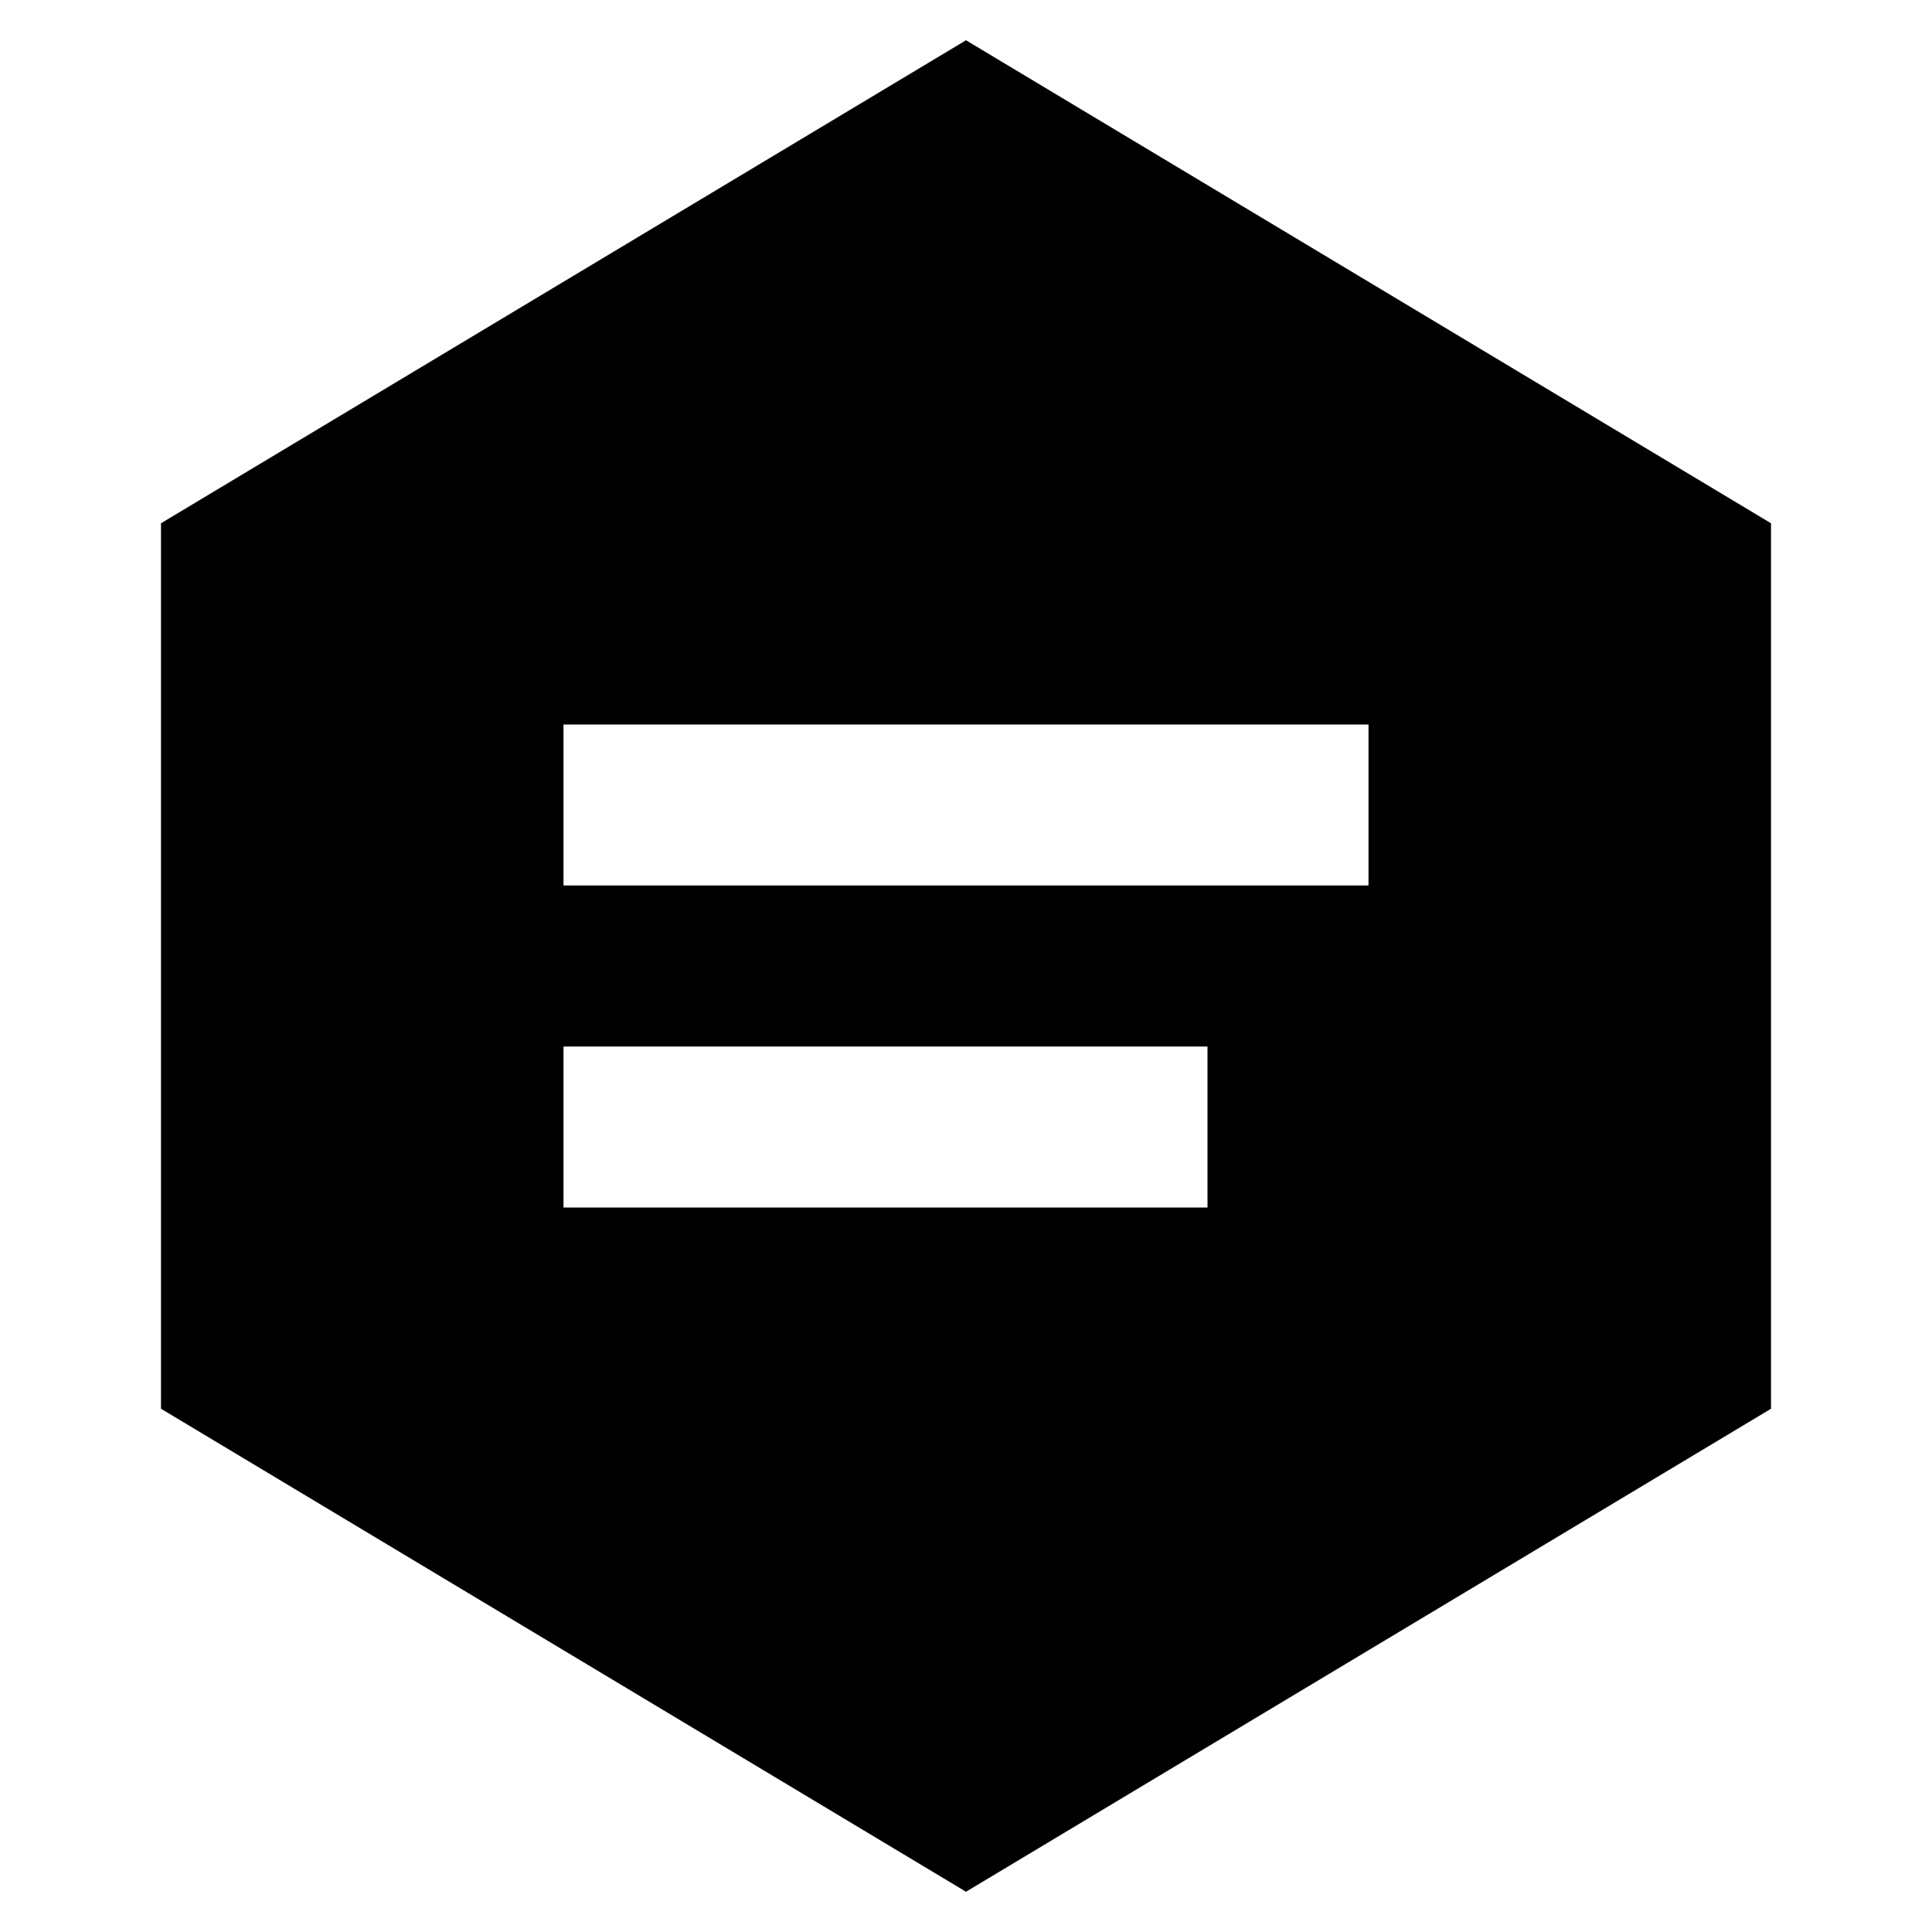 <svg xmlns="http://www.w3.org/2000/svg" width="24" height="24" viewBox="0 0 24 24" fill="none"><rect width="24" height="24" fill="none"/>
<path fill-rule="evenodd" clip-rule="evenodd" d="M22 6.5L12 0.5L2 6.5V17.5L12 23.5L22 17.5V6.5ZM7 11V9H17V11H7ZM7 13H15V15H7V13Z" fill="#000000"/>
</svg>
